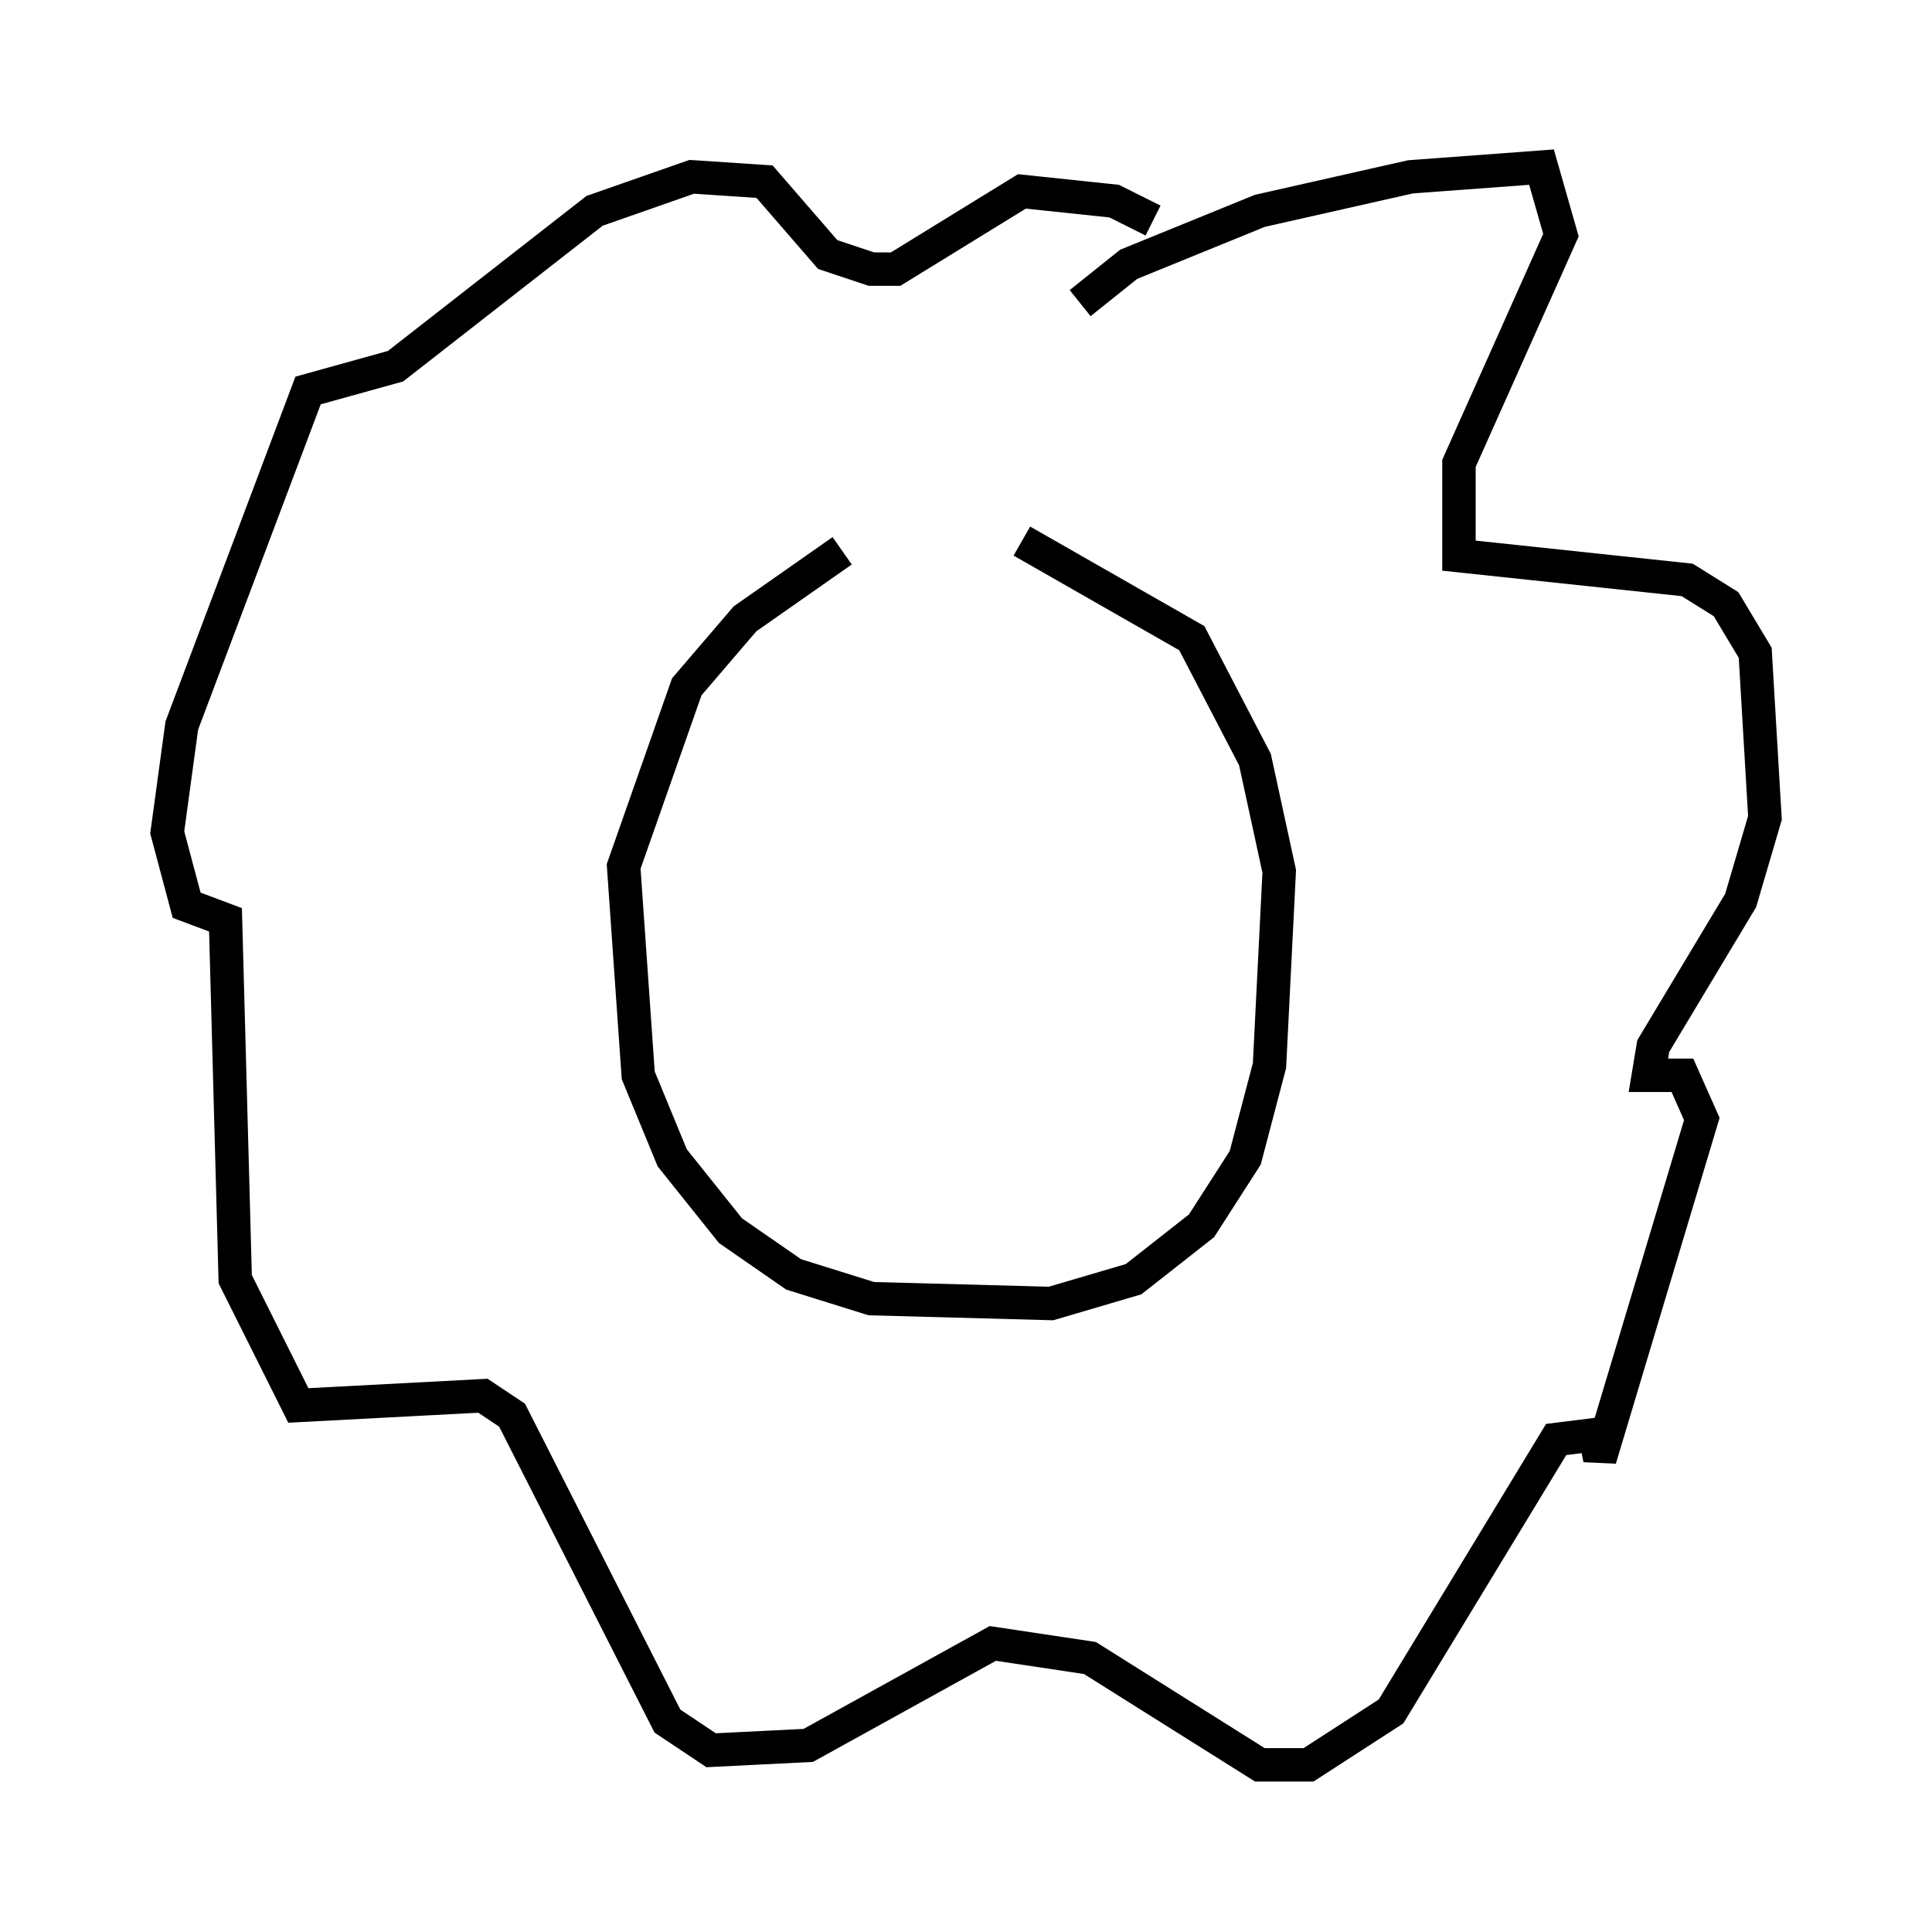 <?xml version="1.0" encoding="utf-8" ?>
<svg baseProfile="full" height="57.788" version="1.1" width="57.788" xmlns="http://www.w3.org/2000/svg" xmlns:ev="http://www.w3.org/2001/xml-events" xmlns:xlink="http://www.w3.org/1999/xlink"><defs /><rect fill="white" height="57.788" width="57.788" x="0" y="0" /><path d="M28.24, 16.475 m-3.05, 0.0 l-2.905, 2.034 -1.743, 2.034 l-1.888, 5.374 0.436, 6.246 l1.017, 2.469 1.743, 2.179 l1.888, 1.307 2.324, 0.726 l5.374, 0.145 2.469, -0.726 l2.034, -1.598 1.307, -2.034 l0.726, -2.76 0.291, -5.81 l-0.726, -3.341 -1.888, -3.631 l-5.084, -2.905 m1.743, -7.117 l1.453, -1.162 3.922, -1.598 l4.503, -1.017 3.922, -0.291 l0.581, 2.034 -3.05, 6.827 l0.0, 2.76 6.827, 0.726 l1.162, 0.726 0.872, 1.453 l0.291, 4.939 -0.726, 2.469 l-2.615, 4.358 -0.145, 0.872 l1.017, 0.0 0.581, 1.307 l-3.05, 10.168 -0.145, -0.726 l-1.162, 0.145 -4.939, 8.134 l-2.469, 1.598 -1.453, 0.0 l-5.084, -3.196 -2.905, -0.436 l-5.52, 3.05 -2.905, 0.145 l-1.307, -0.872 -4.648, -9.151 l-0.872, -0.581 -5.52, 0.291 l-1.888, -3.777 -0.291, -10.749 l-1.162, -0.436 -0.581, -2.179 l0.436, -3.196 3.777, -10.022 l2.615, -0.726 5.955, -4.648 l2.905, -1.017 2.179, 0.145 l1.888, 2.179 1.307, 0.436 l0.726, 0.0 3.777, -2.324 l2.76, 0.291 1.162, 0.581 " fill="none" stroke="black" stroke-width="1" /></svg>